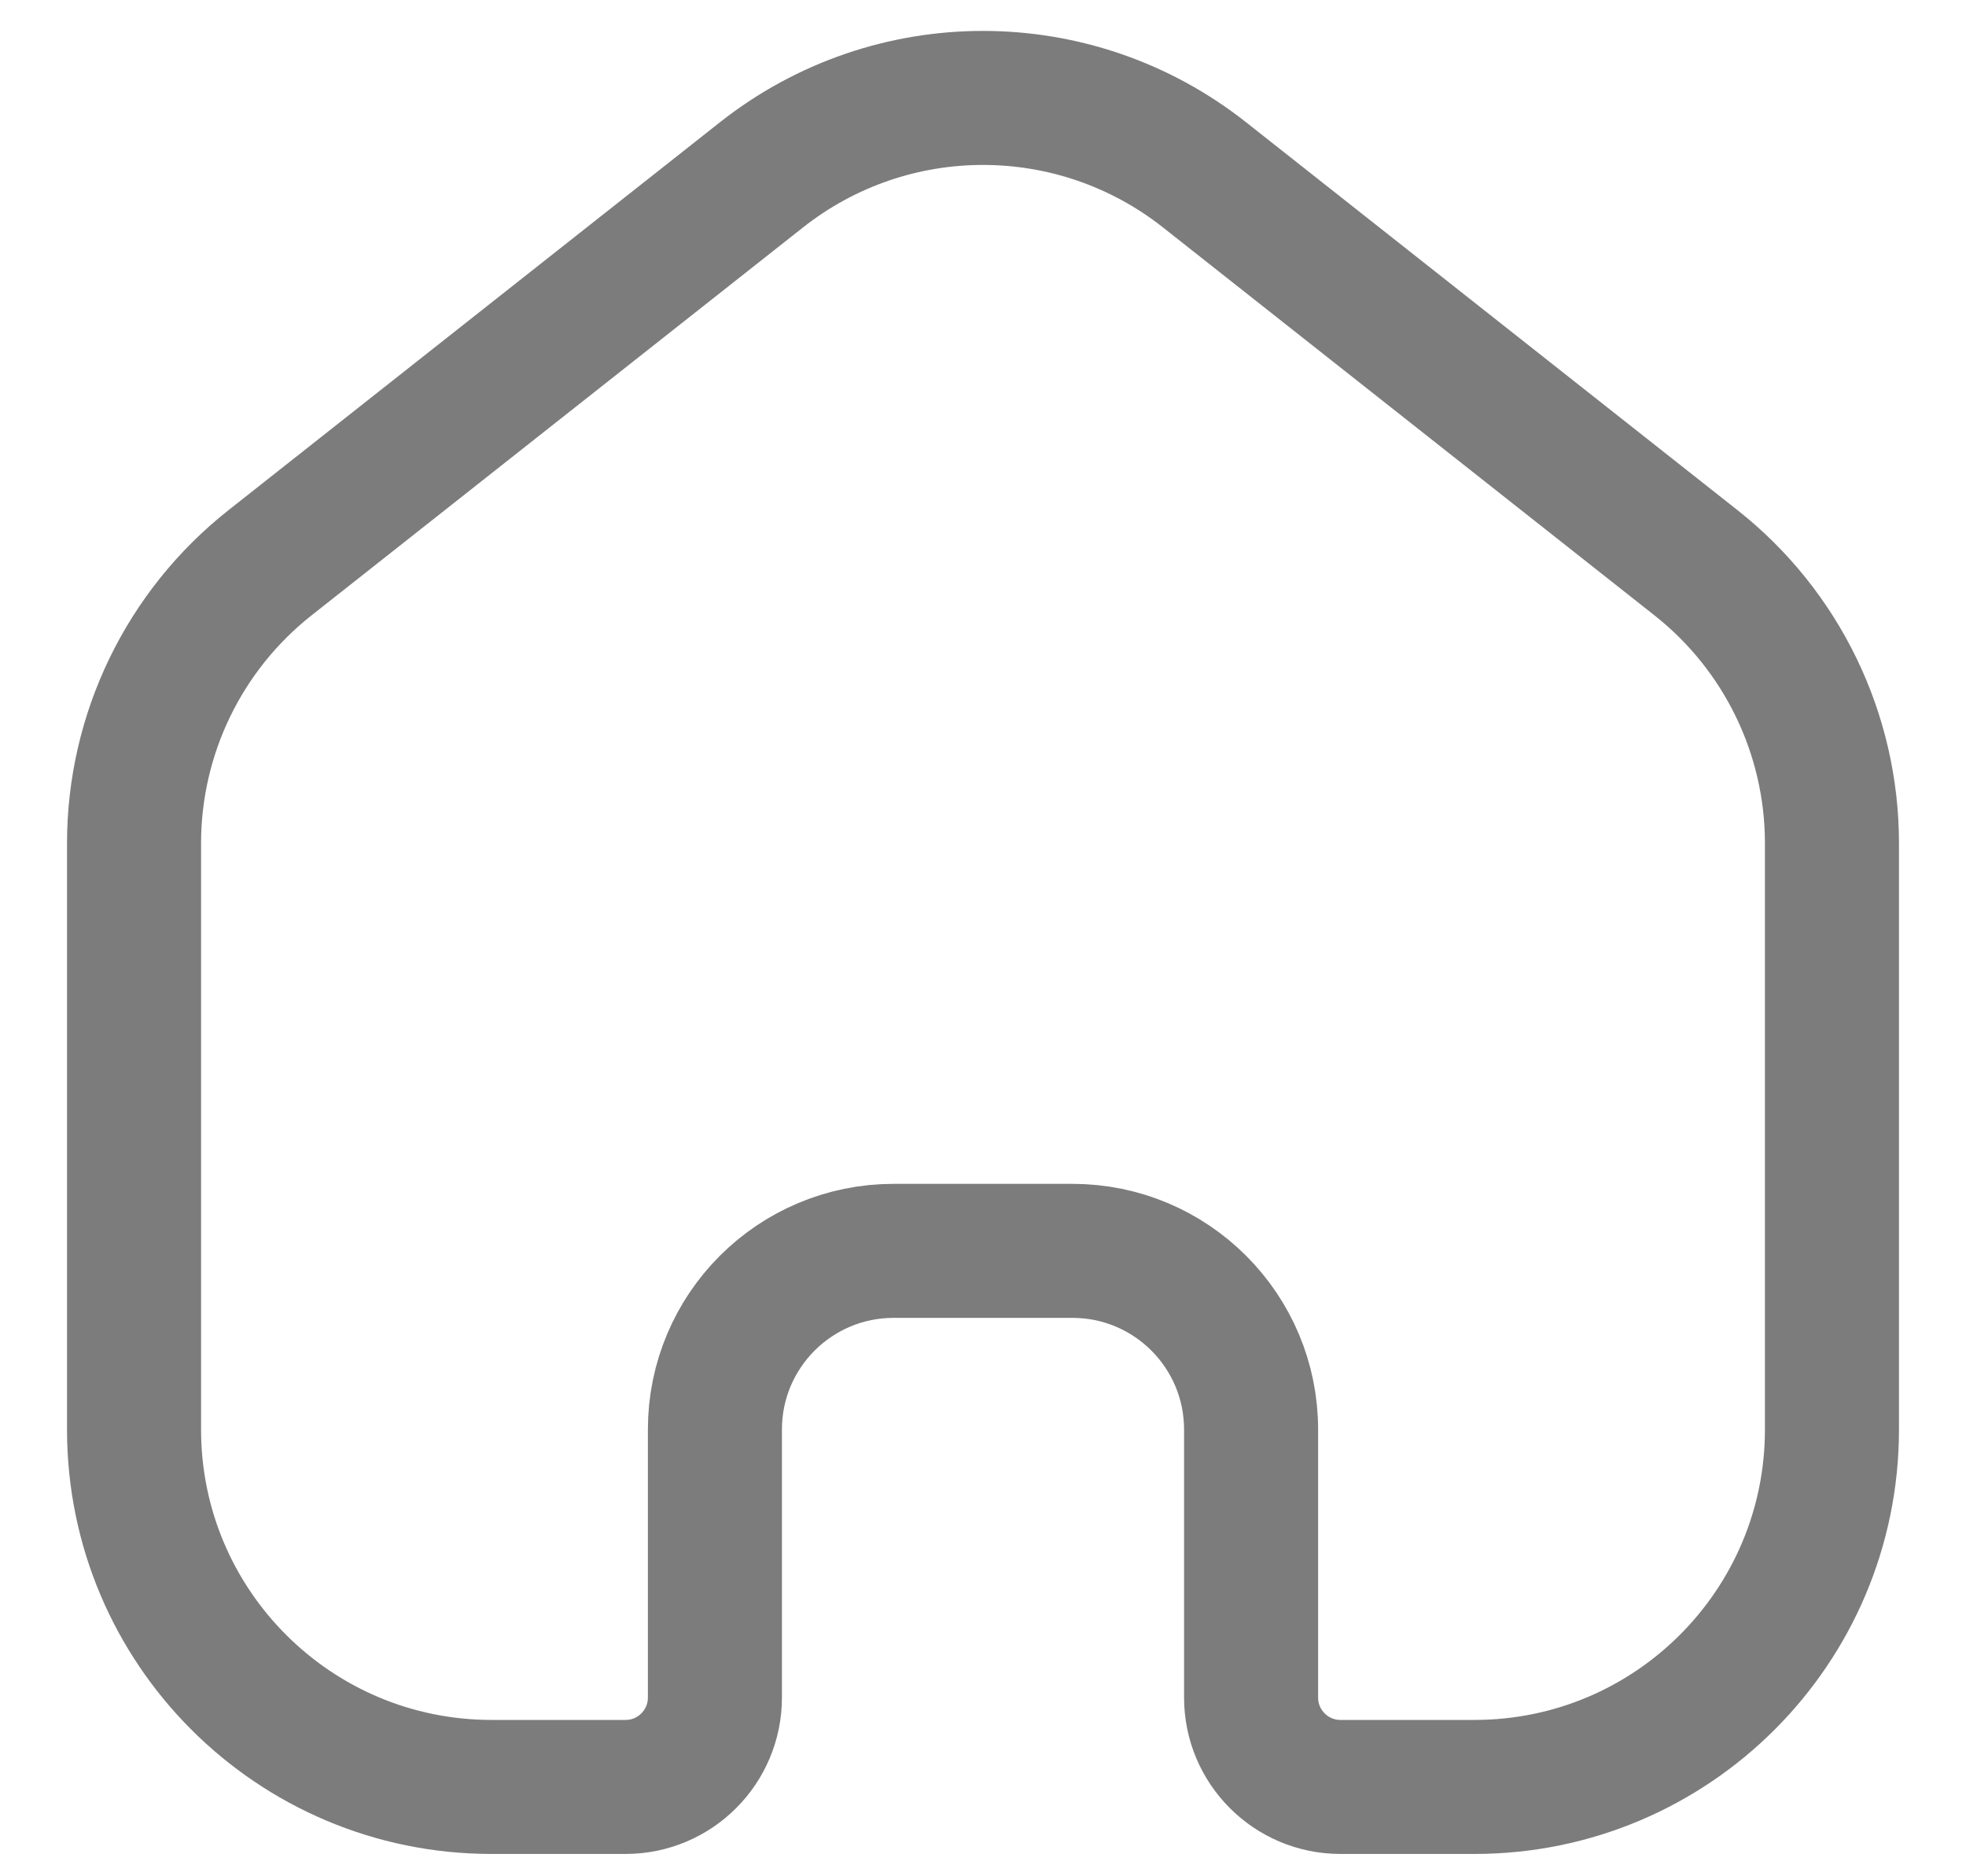 <svg width="22" height="21" viewBox="0 0 22 21" fill="none" xmlns="http://www.w3.org/2000/svg">
<path d="M1.5 9.438C1.5 8.214 2.061 7.057 3.021 6.299L8.521 1.957C9.975 0.809 12.025 0.809 13.479 1.957L18.979 6.299C19.939 7.057 20.5 8.214 20.5 9.438V16C20.5 18.209 18.709 20 16.5 20H15C14.448 20 14 19.552 14 19V16C14 14.895 13.105 14 12 14H10C8.895 14 8 14.895 8 16V19C8 19.552 7.552 20 7 20H5.5C3.291 20 1.5 18.209 1.5 16L1.5 9.438Z" stroke="#7C7C7C" stroke-width="1.5"/>
</svg>
